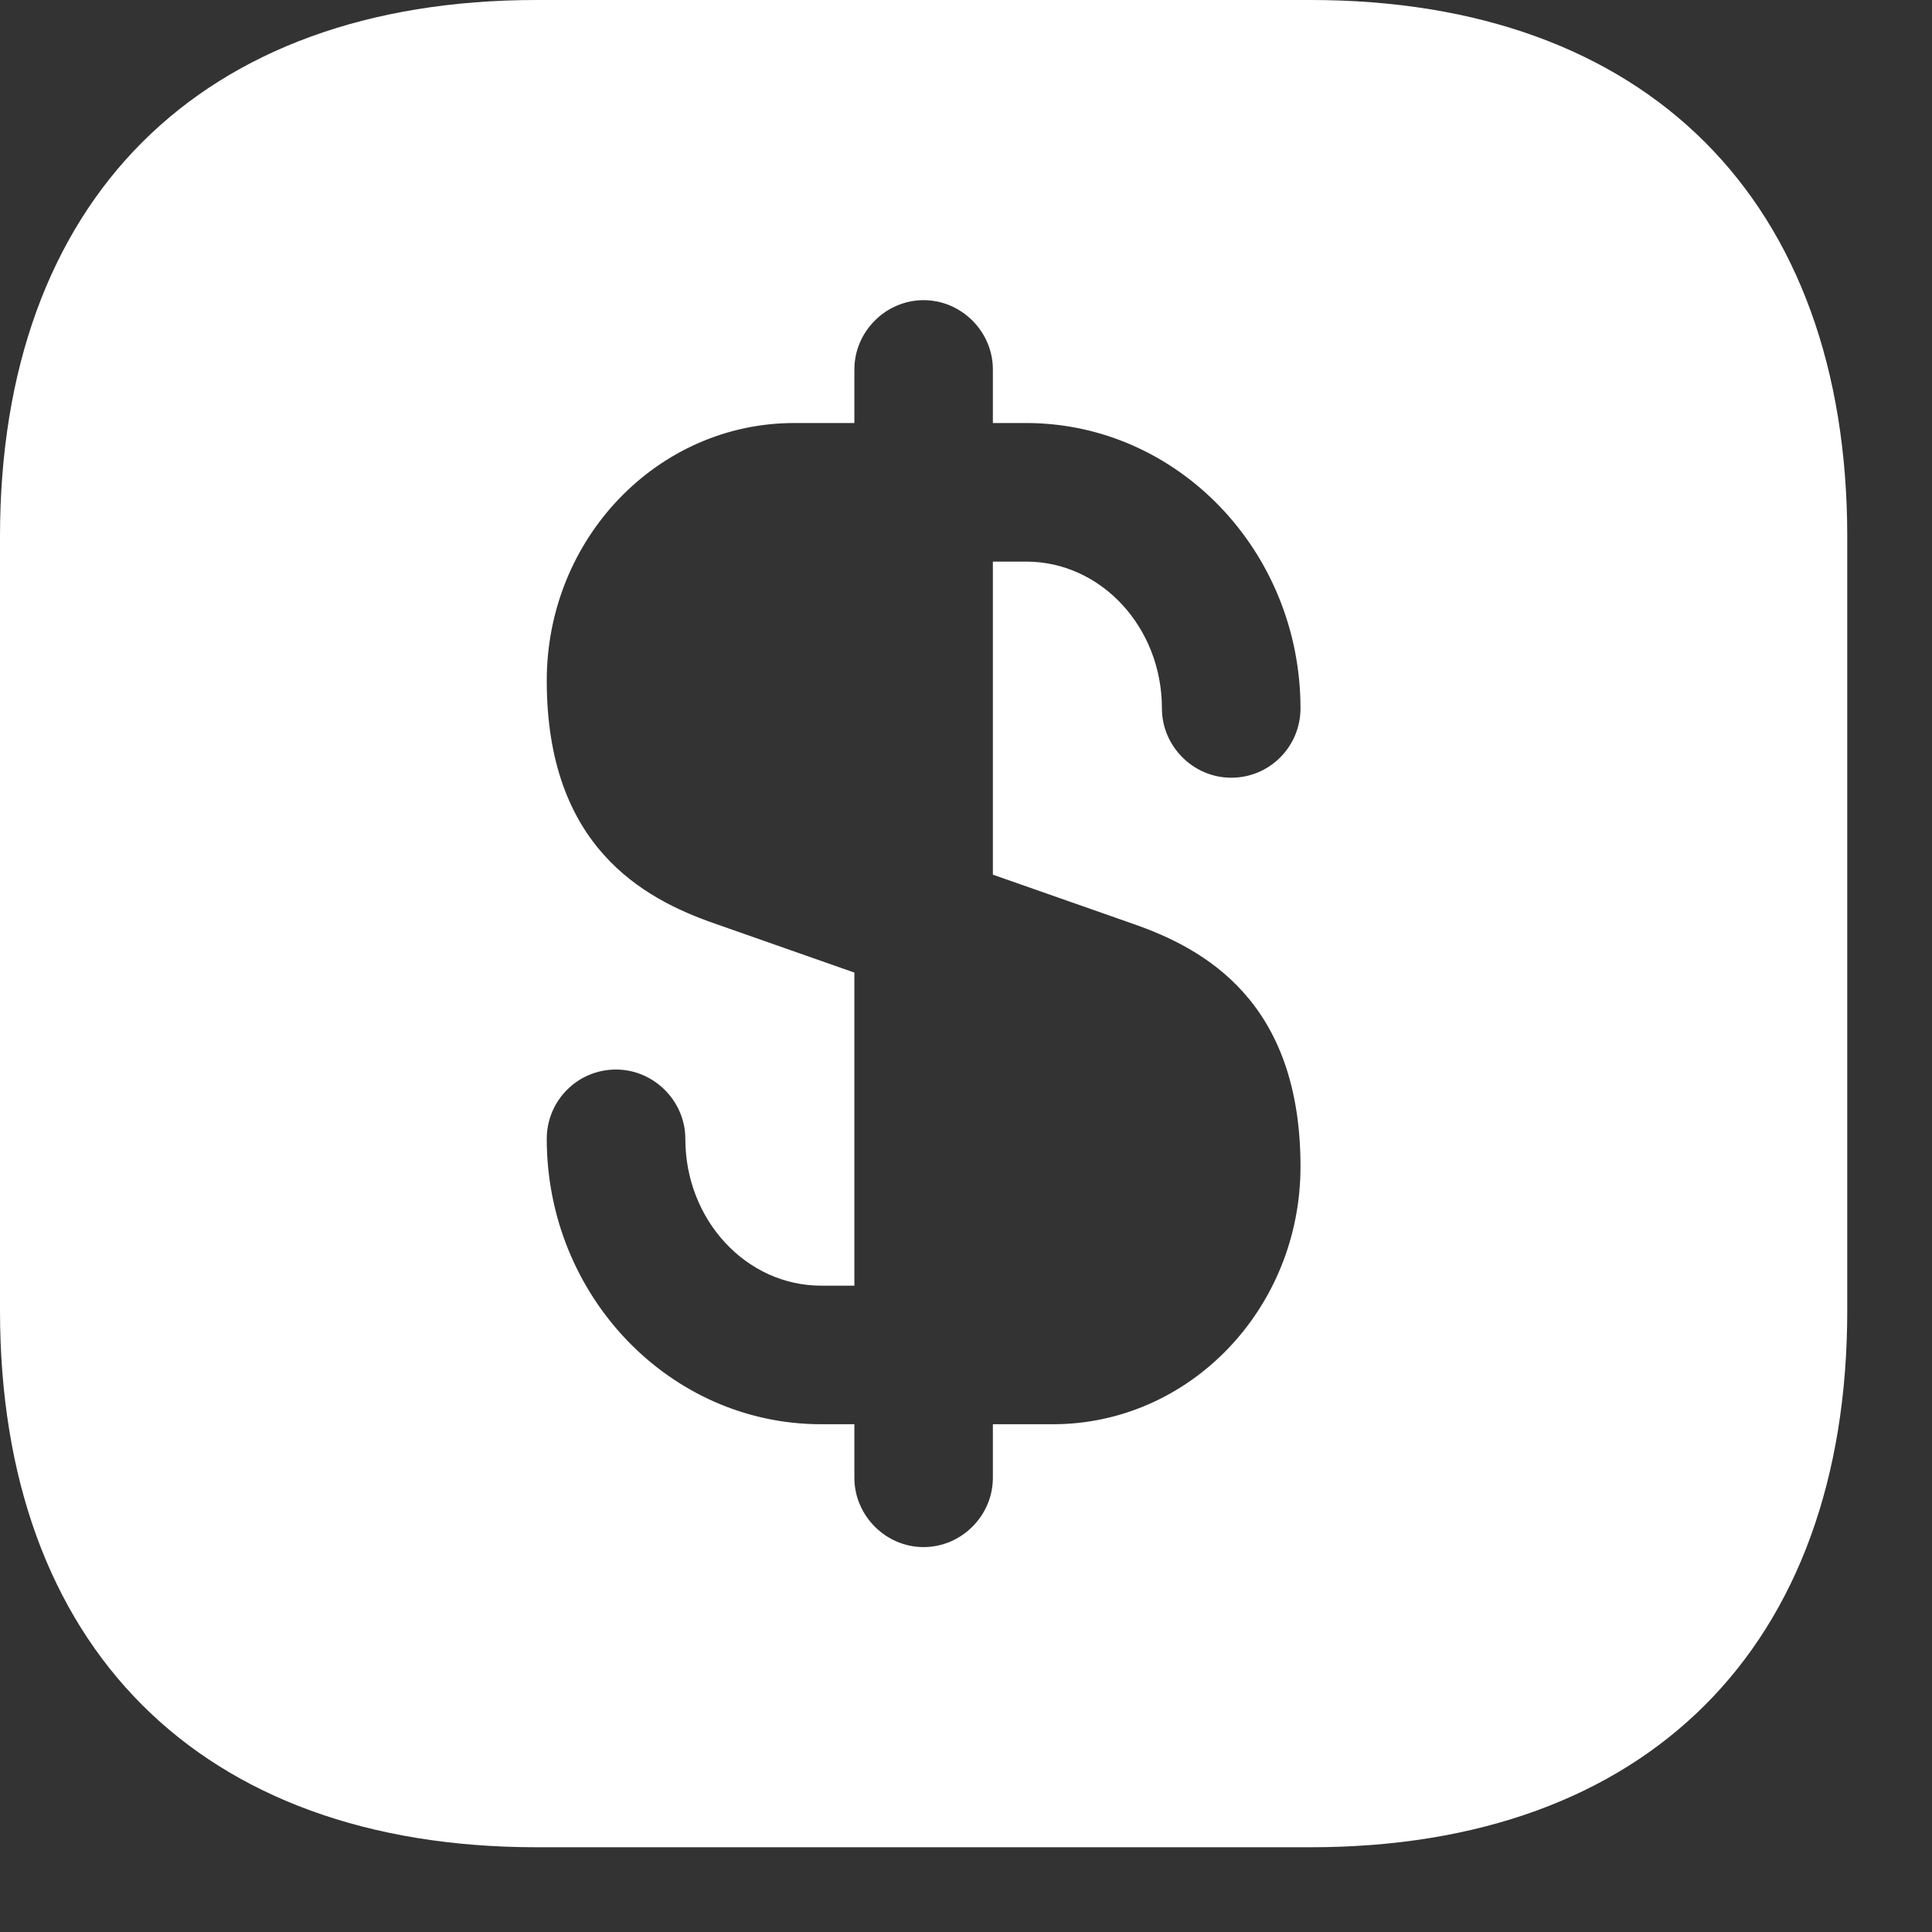 <svg width="22" height="22" viewBox="0 0 22 22" fill="none" xmlns="http://www.w3.org/2000/svg">
<rect x="0" y="0" width="22" height="22" fill="#333333" stroke="none"/>
<path d="M14.924 0H6.111C2.282 0 0 2.282 0 6.111V14.924C0 18.753 2.282 21.035 6.111 21.035H14.924C18.753 21.035 21.035 18.753 21.035 14.924V6.111C21.035 2.282 18.753 0 14.924 0ZM12.894 10.517C13.715 10.801 14.809 11.401 14.809 13.284C14.809 14.903 13.546 16.218 11.99 16.218H11.306V16.828C11.306 17.259 10.949 17.617 10.517 17.617C10.086 17.617 9.729 17.259 9.729 16.828V16.218H9.35C7.625 16.218 6.226 14.756 6.226 12.968C6.226 12.537 6.573 12.179 7.015 12.179C7.446 12.179 7.804 12.537 7.804 12.968C7.804 13.893 8.498 14.64 9.35 14.64H9.729V11.075L8.14 10.517C7.32 10.233 6.226 9.634 6.226 7.751C6.226 6.132 7.488 4.817 9.045 4.817H9.729V4.207C9.729 3.776 10.086 3.418 10.517 3.418C10.949 3.418 11.306 3.776 11.306 4.207V4.817H11.685C13.41 4.817 14.809 6.279 14.809 8.067C14.809 8.498 14.461 8.856 14.02 8.856C13.588 8.856 13.231 8.498 13.231 8.067C13.231 7.141 12.537 6.395 11.685 6.395H11.306V9.96L12.894 10.517Z" fill="white"/>
</svg>
